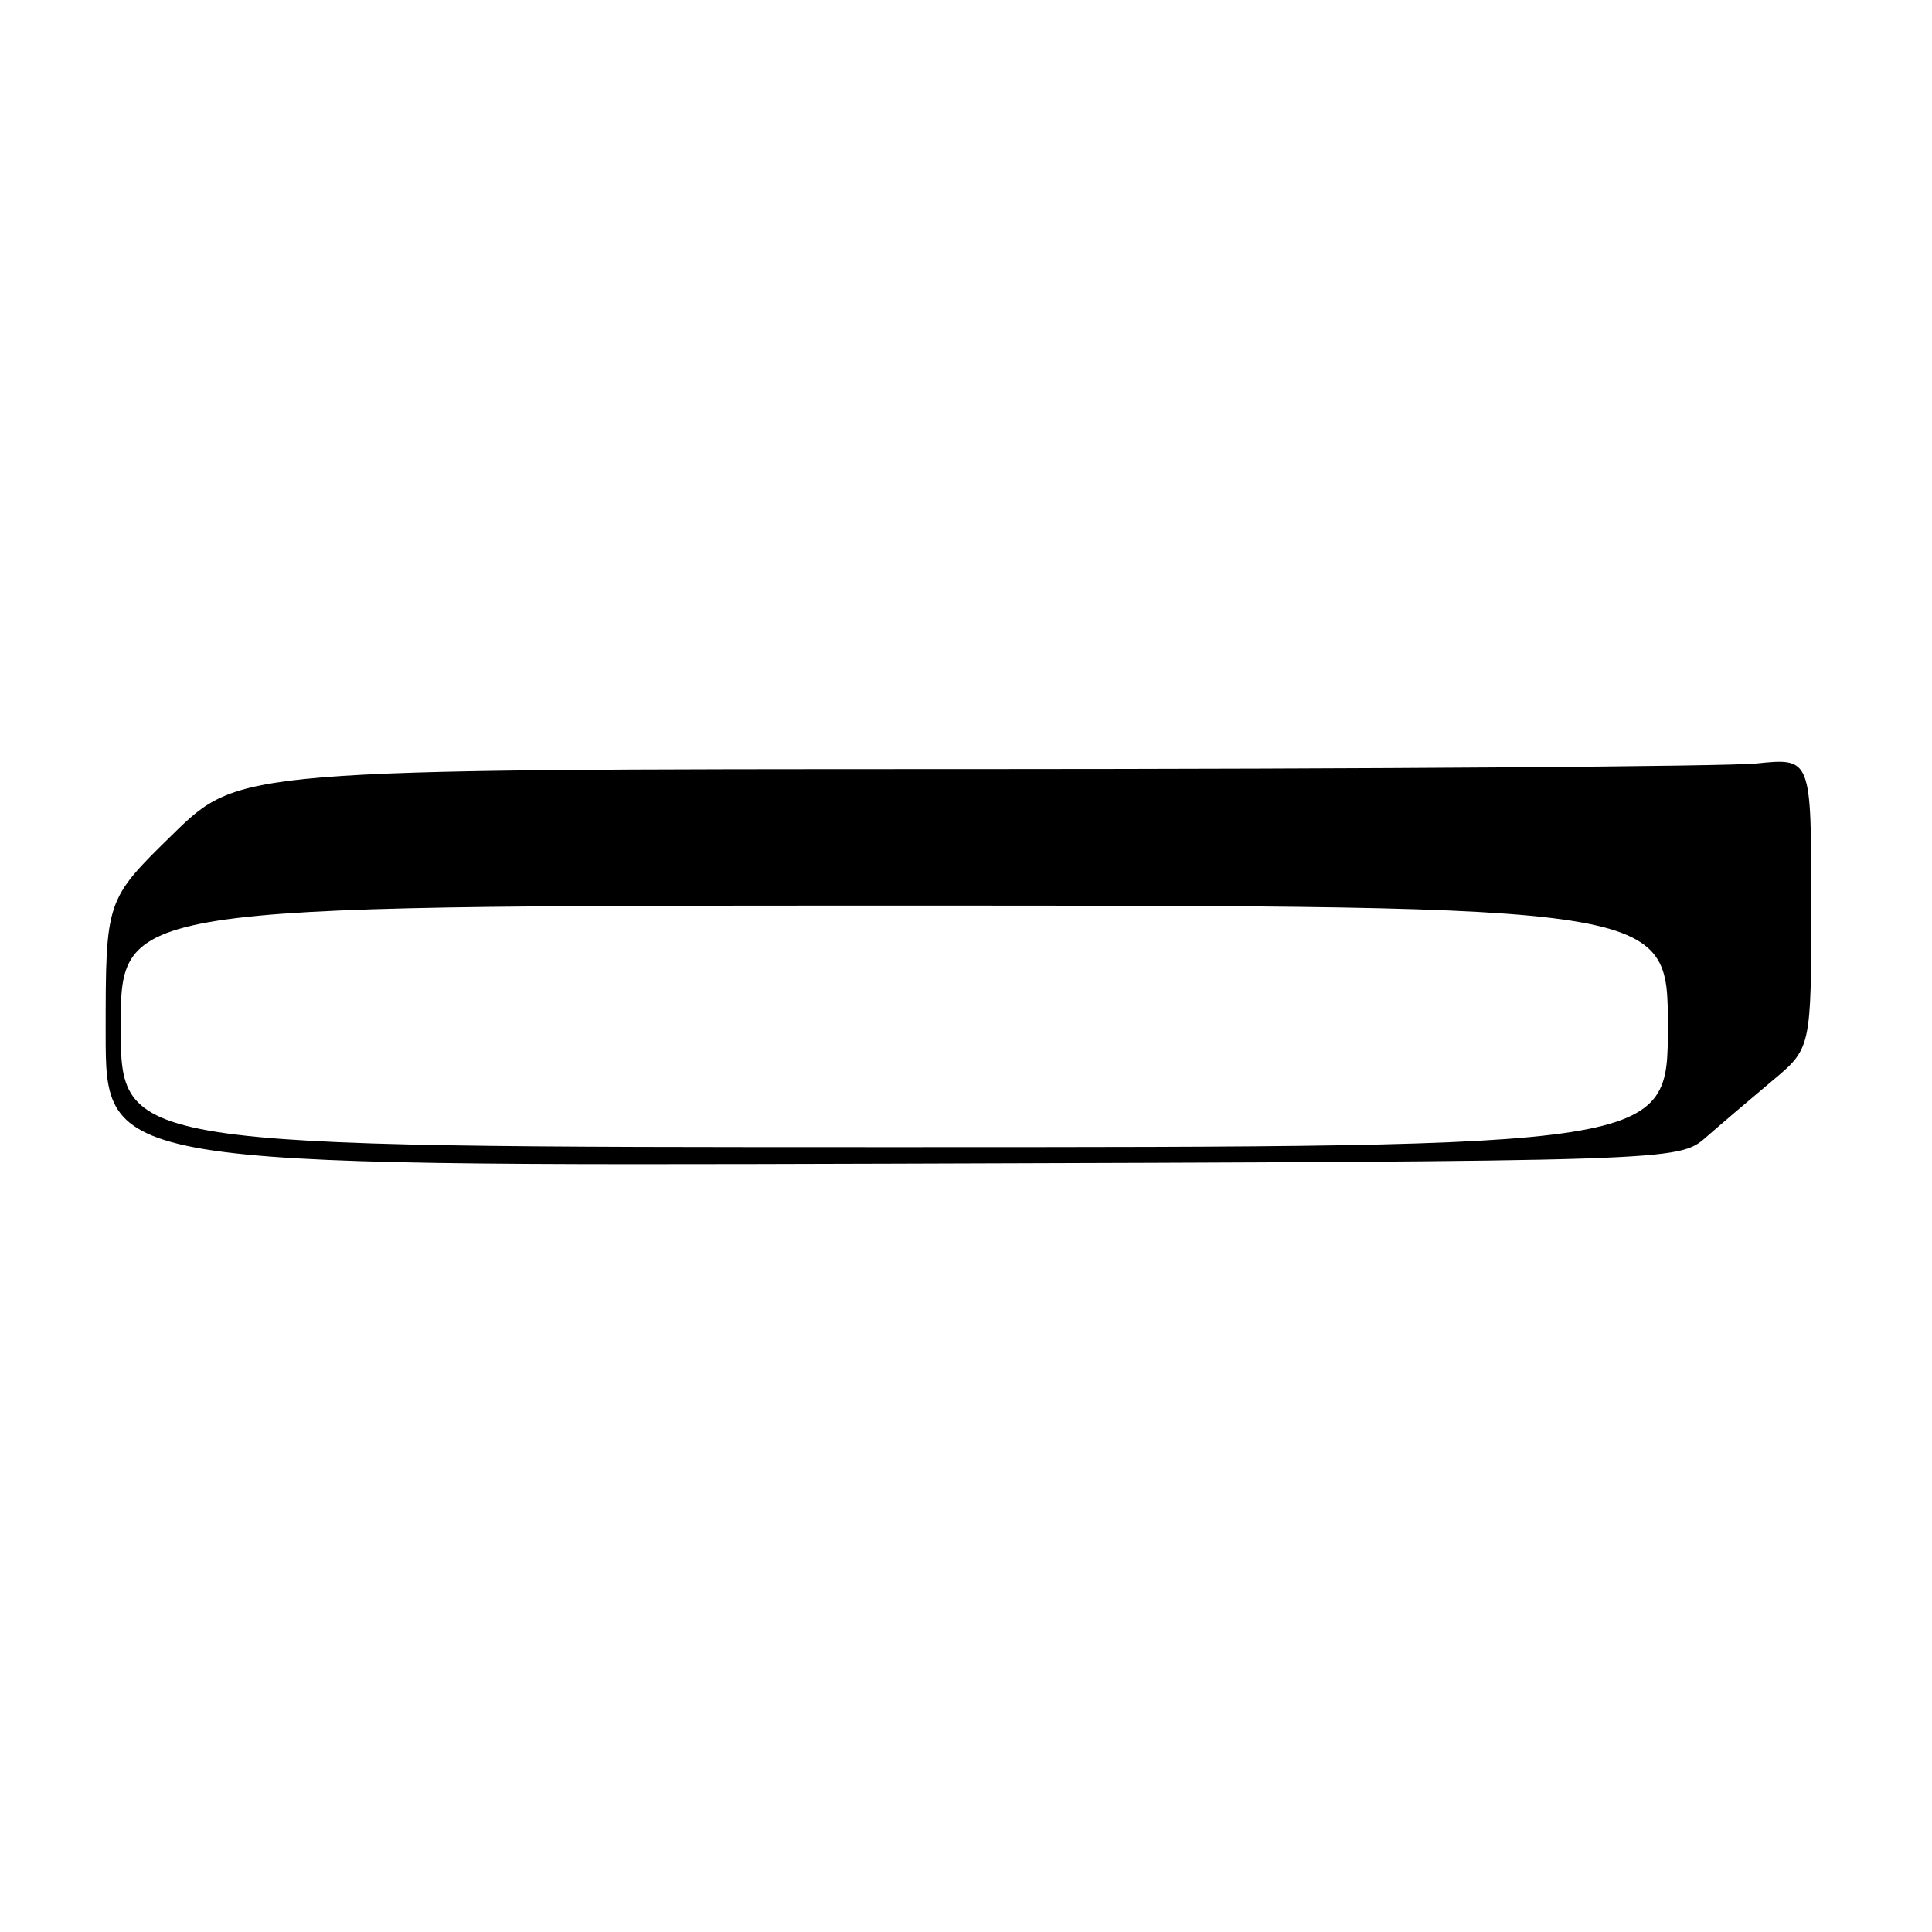 <?xml version="1.0" encoding="UTF-8" standalone="no"?>
<!DOCTYPE svg PUBLIC "-//W3C//DTD SVG 1.1//EN" "http://www.w3.org/Graphics/SVG/1.1/DTD/svg11.dtd" >
<svg xmlns="http://www.w3.org/2000/svg" xmlns:xlink="http://www.w3.org/1999/xlink" version="1.1" viewBox="0 0 256 256">
 <g >
 <path fill="currentColor"
d=" M 226.06 150.69 C 228.07 148.93 232.03 145.56 234.86 143.19 C 240.00 138.89 240.00 138.89 240.00 119.66 C 240.00 100.42 240.00 100.42 232.75 101.16 C 228.76 101.56 181.90 101.90 128.60 101.91 C 31.71 101.92 31.71 101.92 22.85 110.59 C 14.00 119.25 14.00 119.25 14.00 136.88 C 14.00 154.50 14.00 154.50 118.20 154.19 C 222.40 153.87 222.40 153.87 226.06 150.69 Z  M 16.00 136.00 C 16.00 120.00 16.00 120.00 118.50 120.00 C 221.00 120.00 221.00 120.00 221.00 136.00 C 221.00 152.00 221.00 152.00 118.50 152.00 C 16.00 152.00 16.00 152.00 16.00 136.00 Z "/>
</g>
</svg>